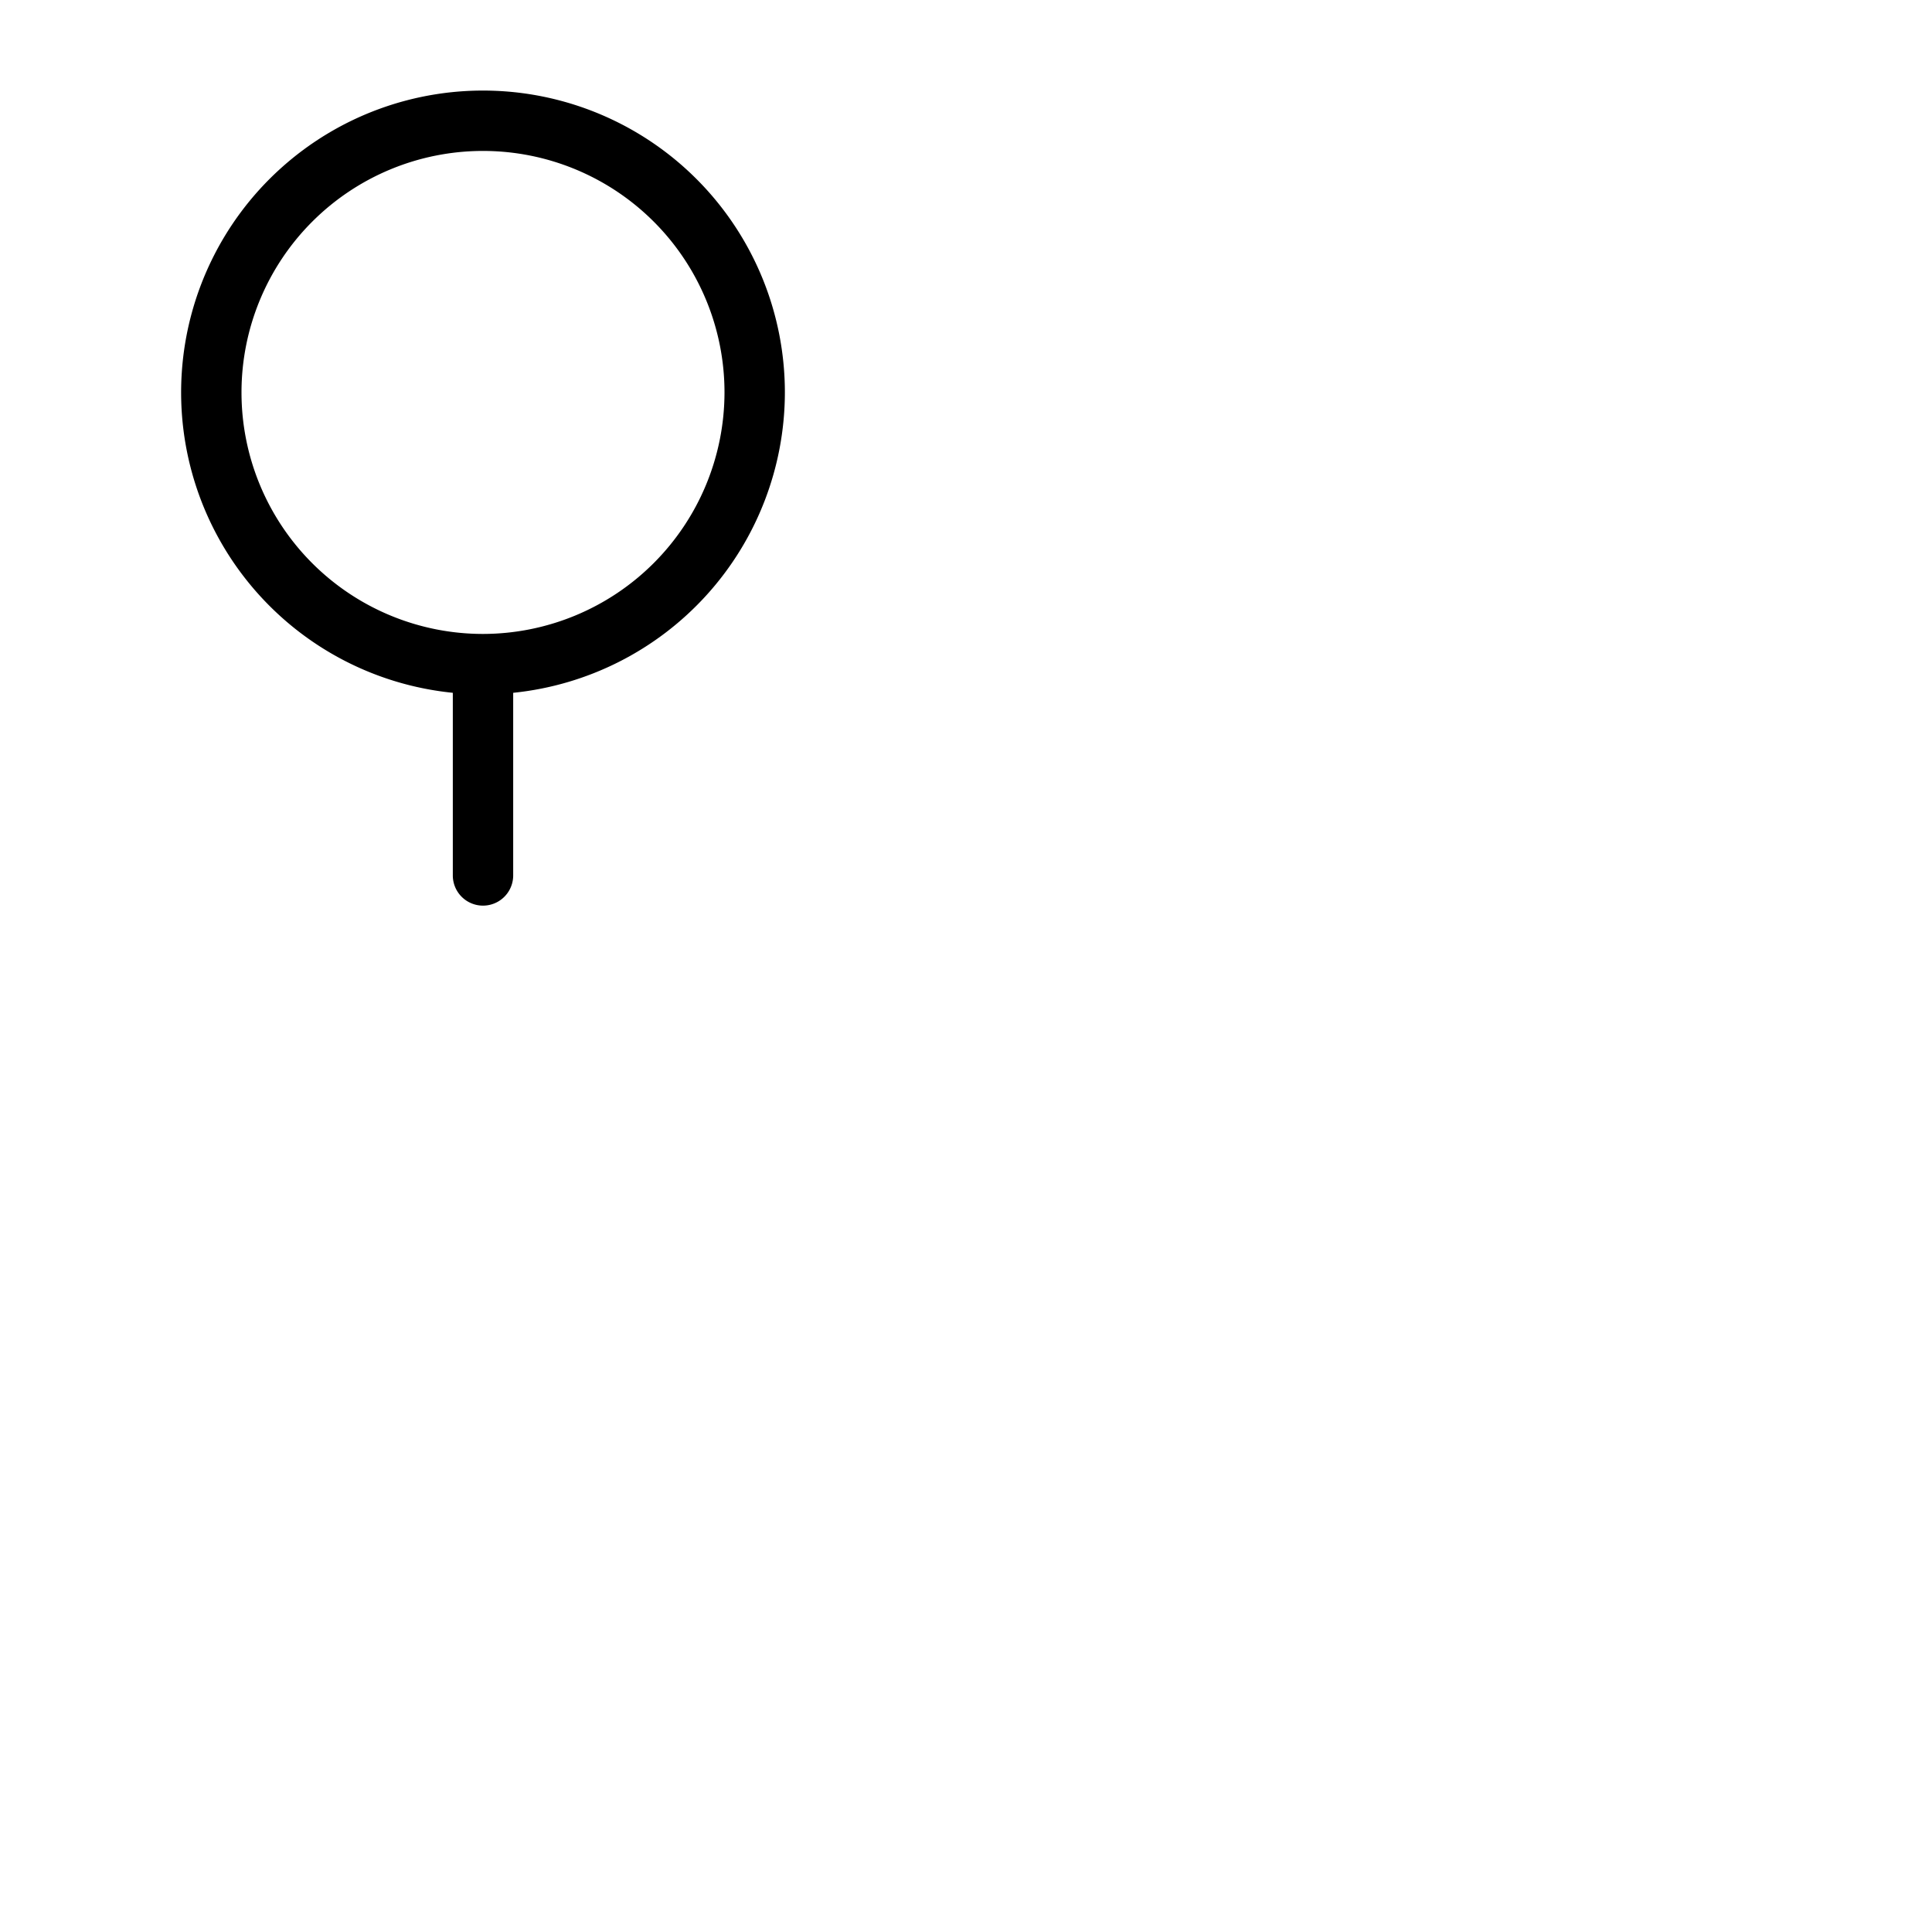 <svg xmlns="http://www.w3.org/2000/svg" version="1.1" viewBox="0 0 512 512" fill="currentColor"><path fill="currentColor" d="M208 104a80 80 0 1 0-88 79.6V232a8 8 0 0 0 16 0v-48.4a80.11 80.11 0 0 0 72-79.6m-80 64a64 64 0 1 1 64-64a64.07 64.07 0 0 1-64 64"/></svg>